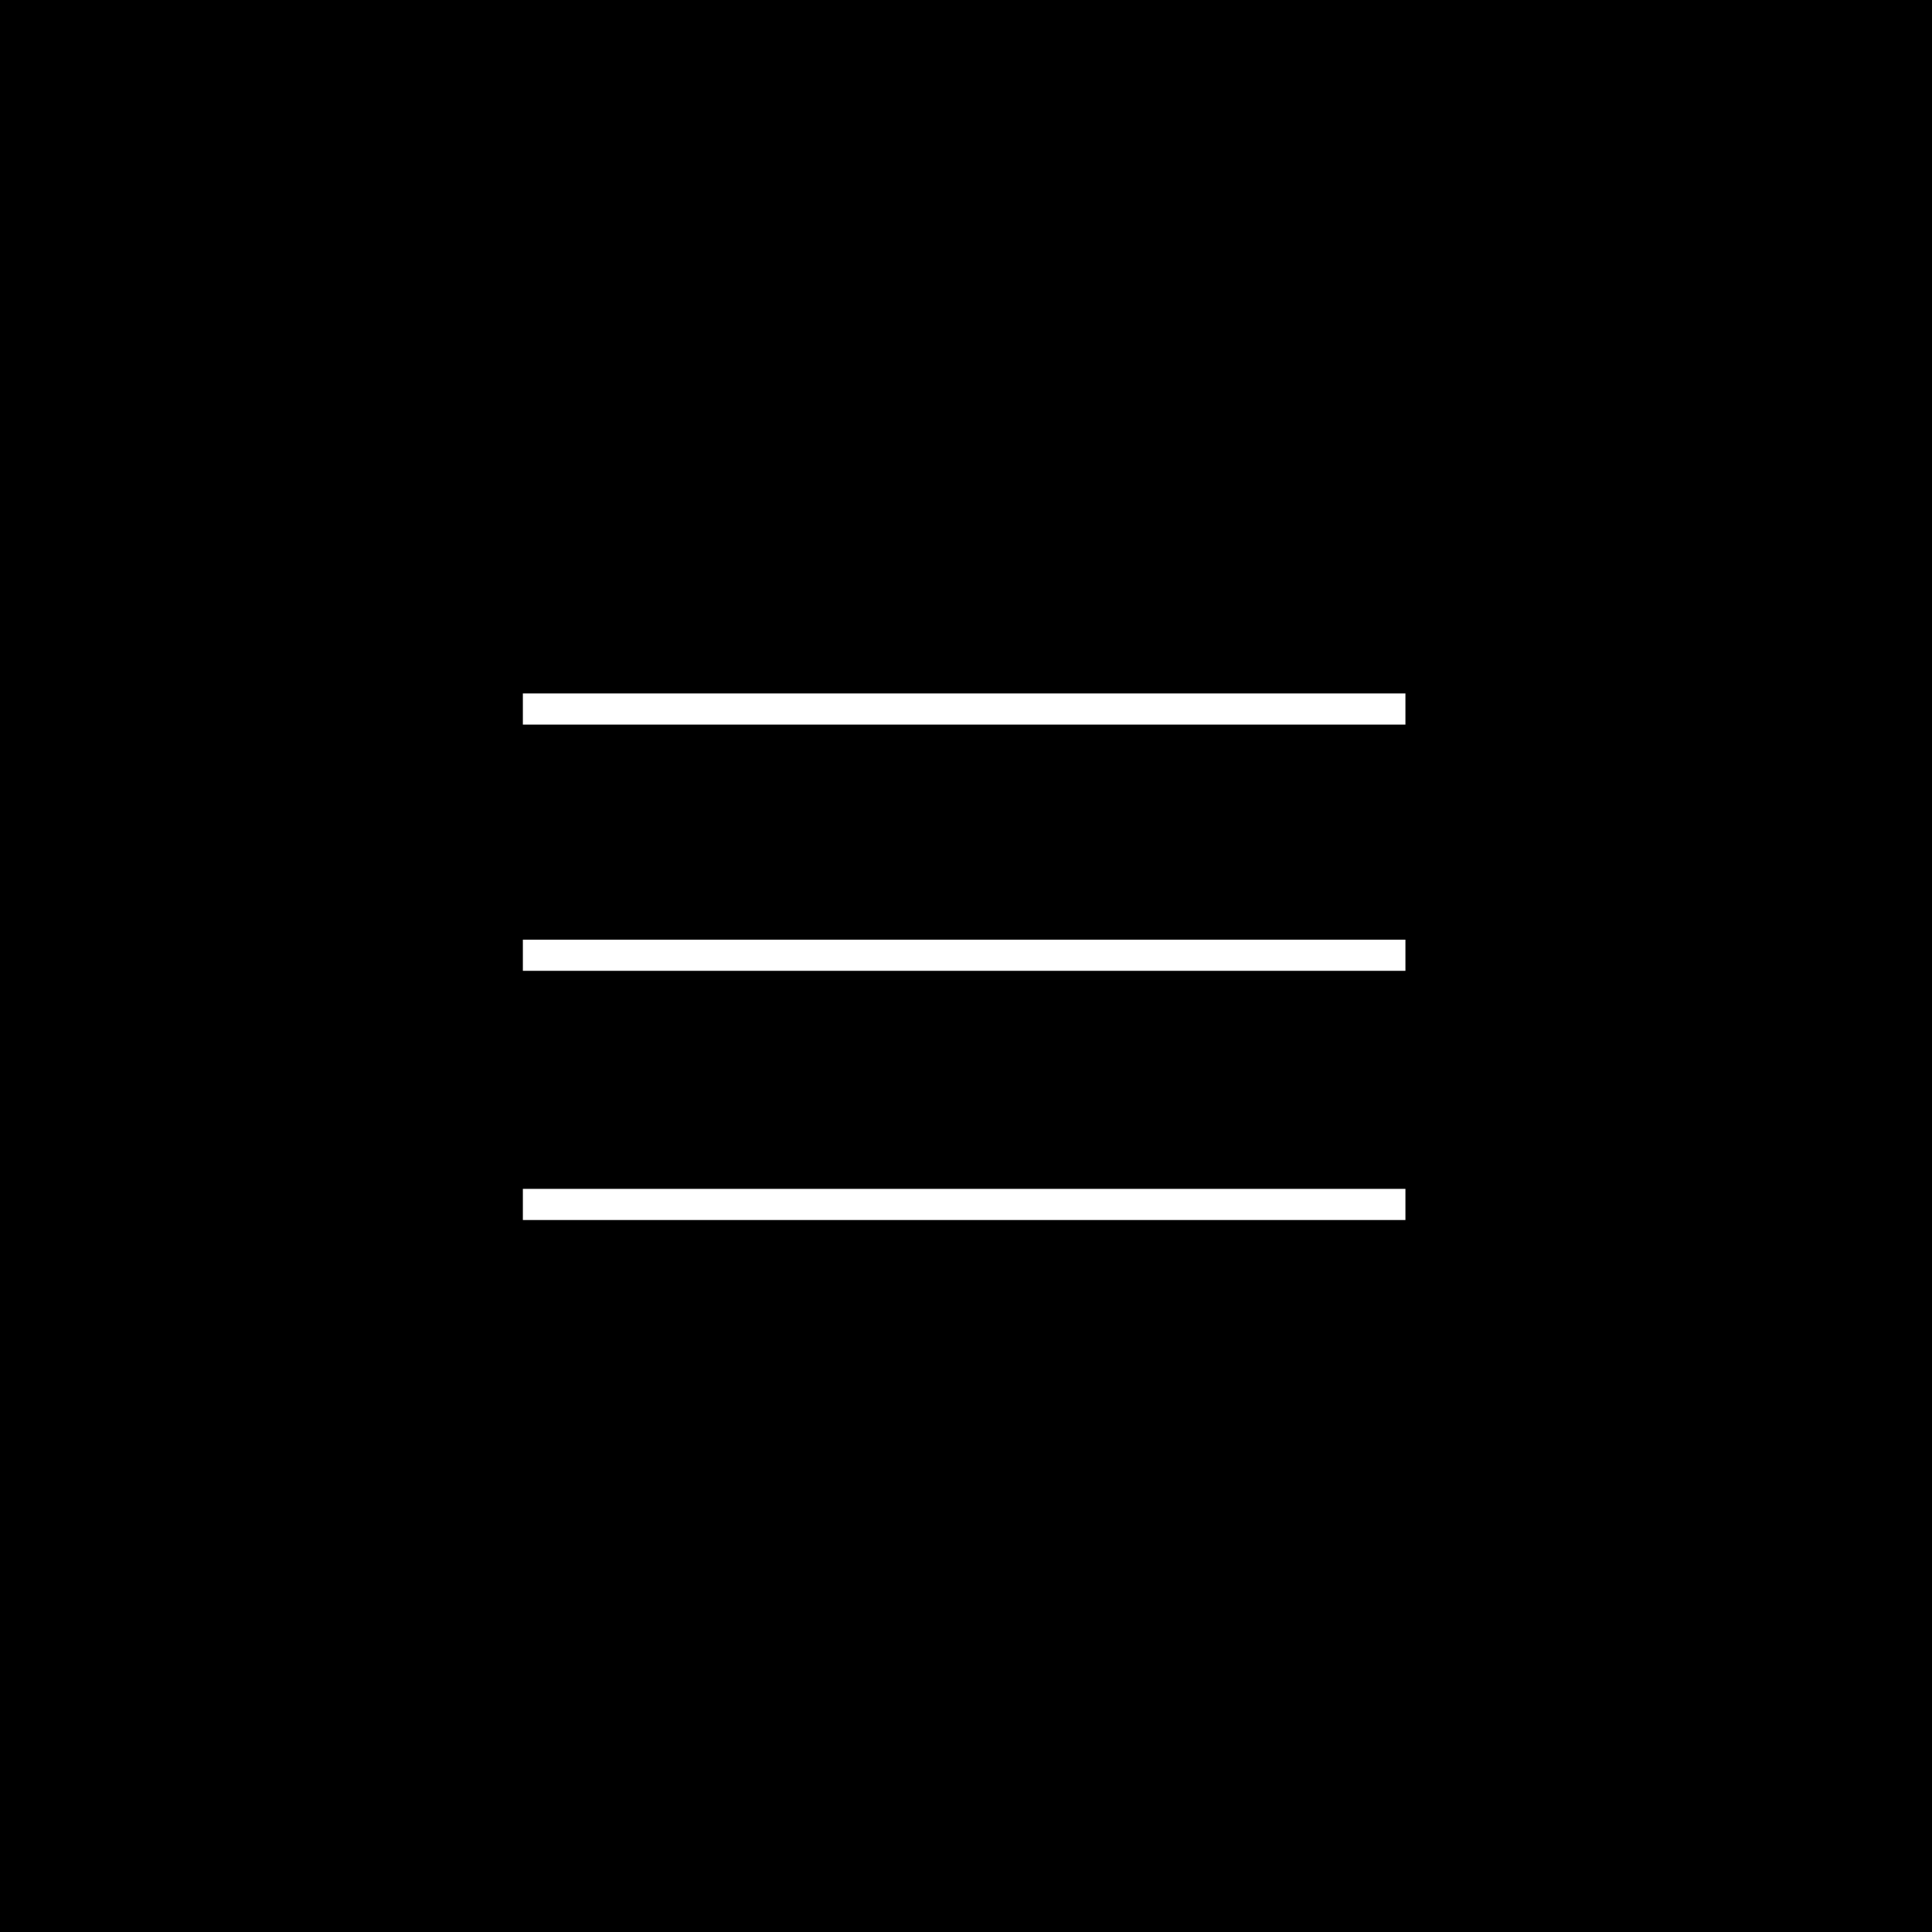 <?xml version="1.0" encoding="utf-8"?>
<!-- Generator: Adobe Illustrator 19.1.0, SVG Export Plug-In . SVG Version: 6.00 Build 0)  -->
<svg version="1.1" id="Layer_1" xmlns="http://www.w3.org/2000/svg" xmlns:xlink="http://www.w3.org/1999/xlink" x="0px" y="0px"
	 viewBox="-349 150.5 260.5 260.5" style="enable-background:new -349 150.5 260.5 260.5;" xml:space="preserve">
<style type="text/css">
	.st0{stroke:#000000;stroke-miterlimit:10;}
</style>
<path class="st0" d="M-349,151v260h260V151H-349z M-159,281.9h-120v-5.2h120V281.9z M-159,315.5h-120v-5.2h120V315.5z M-159,248.7
	h-120v-5.2h120V248.7z"/>
</svg>
